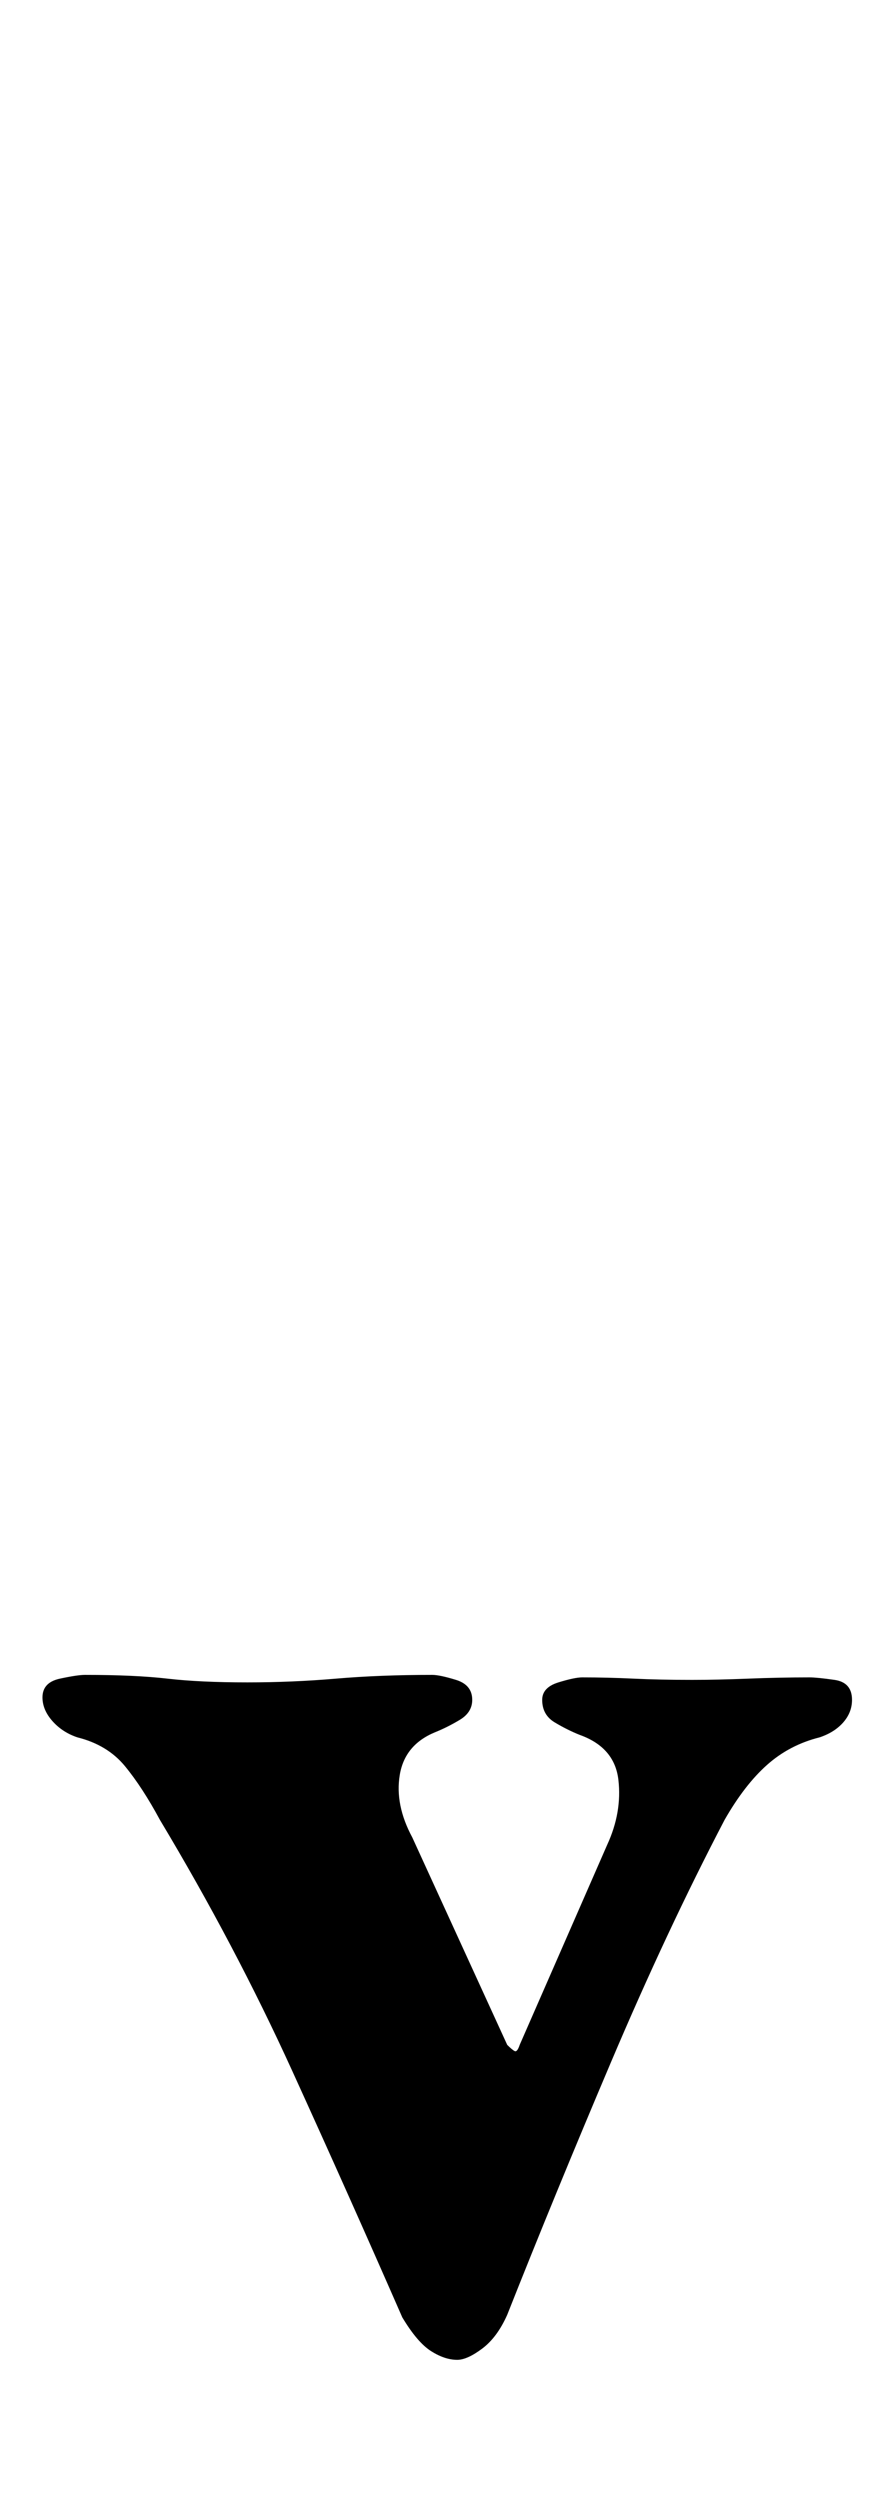 <?xml version="1.0" standalone="no"?>
<!DOCTYPE svg PUBLIC "-//W3C//DTD SVG 1.1//EN" "http://www.w3.org/Graphics/SVG/1.1/DTD/svg11.dtd" >
<svg xmlns="http://www.w3.org/2000/svg" xmlns:xlink="http://www.w3.org/1999/xlink" version="1.1" viewBox="-10 0 351 1000">
  <g transform="matrix(1 0 0 -1 0 800)">
   <path fill="currentColor"
d="M173 -144q-5 0 -10.5 3.5t-11.5 13.5q-21 48 -44 98.5t-53 100.5q-7 13 -14 21.5t-19 11.5q-6 2 -10 6.5t-4 9.5q0 6 7 7.5t10 1.5q20 0 33 -1.5t32 -1.5q18 0 35.5 1.5t38.5 1.5q3 0 9.5 -2t6.5 -8q0 -5 -5 -8t-10 -5q-12 -5 -14 -17t5 -25l38 -83q2 -2 3 -2.5t2 2.5
l35 80q6 13 4.5 26t-15.5 18q-5 2 -10 5t-5 9q0 5 6.5 7t9.5 2q10 0 20.5 -0.5t23.5 -0.5q10 0 22.5 0.5t24.5 0.5q3 0 10 -1t7 -8q0 -5 -3.5 -9t-9.5 -6q-12 -3 -21 -11t-17 -22q-23 -44 -45.5 -97t-41.5 -101q-4 -9 -10 -13.5t-10 -4.5z" />
  </g>

</svg>
